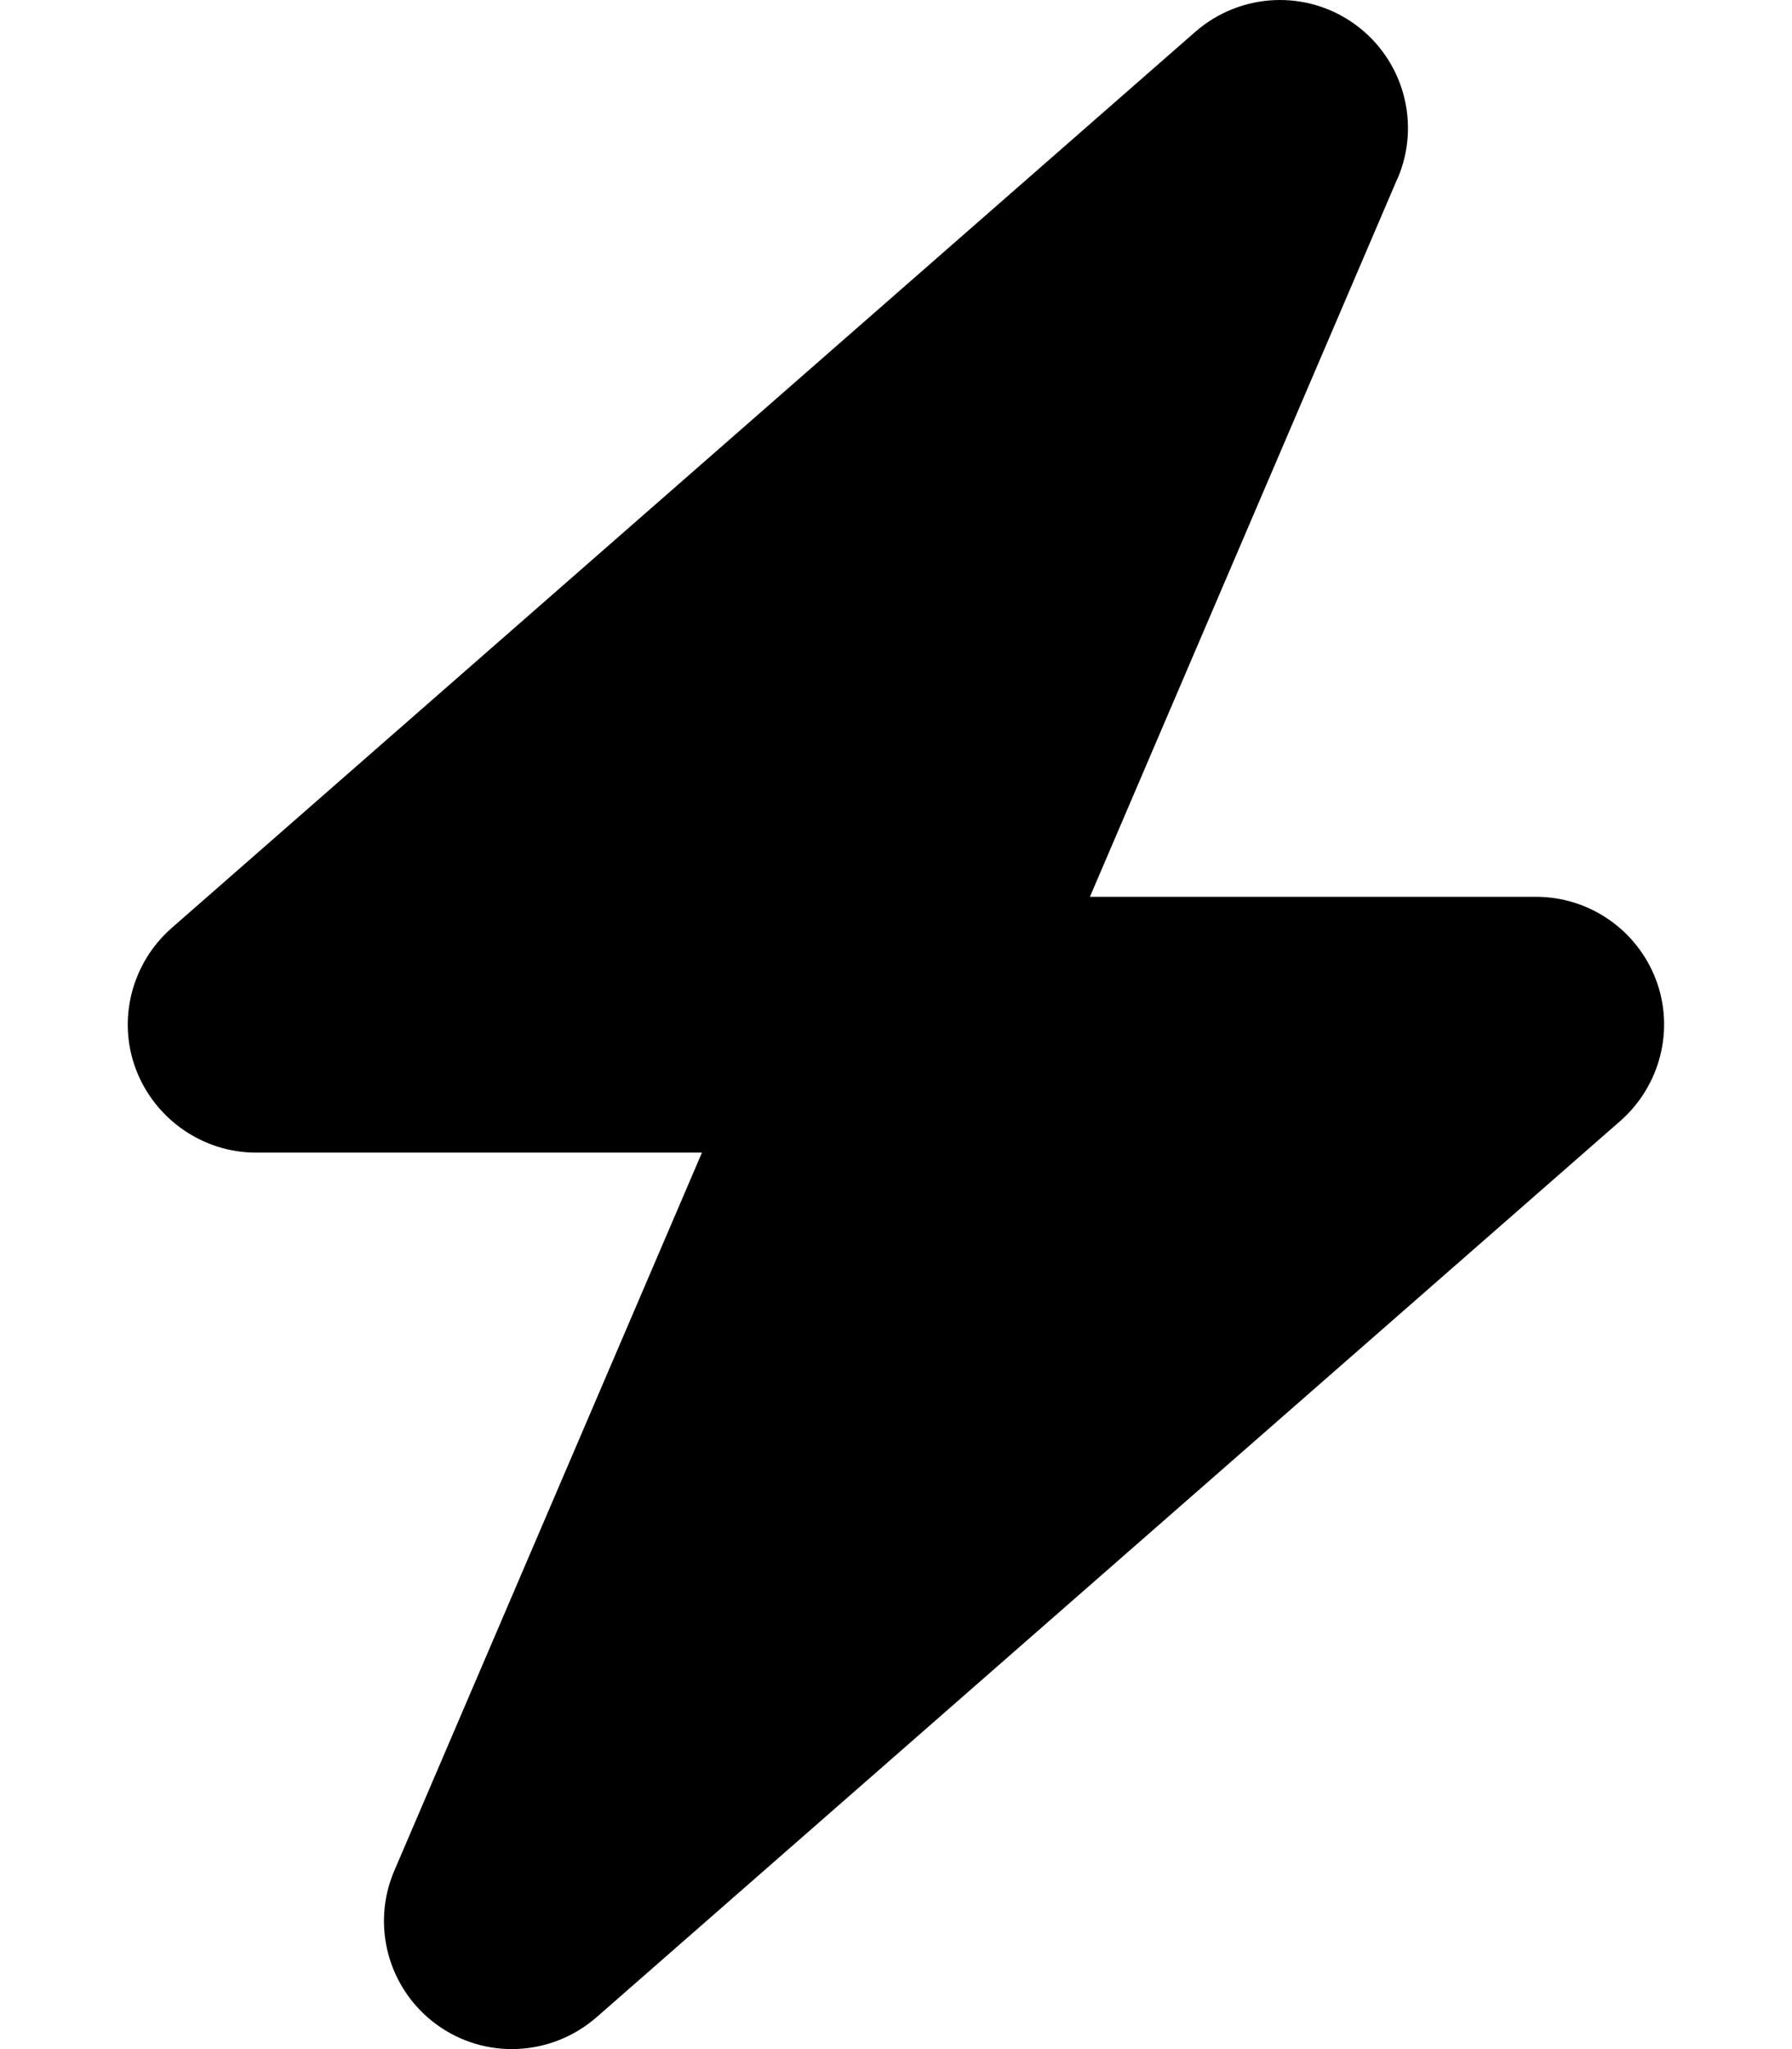 <svg version="1.1" xmlns="http://www.w3.org/2000/svg" width="28" height="32" viewBox="0 0 28 32">
<path fill="currentColor" d="M21.837 2.788c0.369-0.856 0.094-1.856-0.663-2.406s-1.788-0.5-2.494 0.112l-16 14c-0.625 0.55-0.85 1.431-0.556 2.206s1.044 1.3 1.875 1.3h6.969l-4.806 11.212c-0.369 0.856-0.094 1.856 0.662 2.406s1.787 0.5 2.494-0.113l16-14c0.625-0.55 0.85-1.431 0.556-2.206s-1.038-1.294-1.875-1.294h-6.969l4.806-11.219z"/>
</svg>